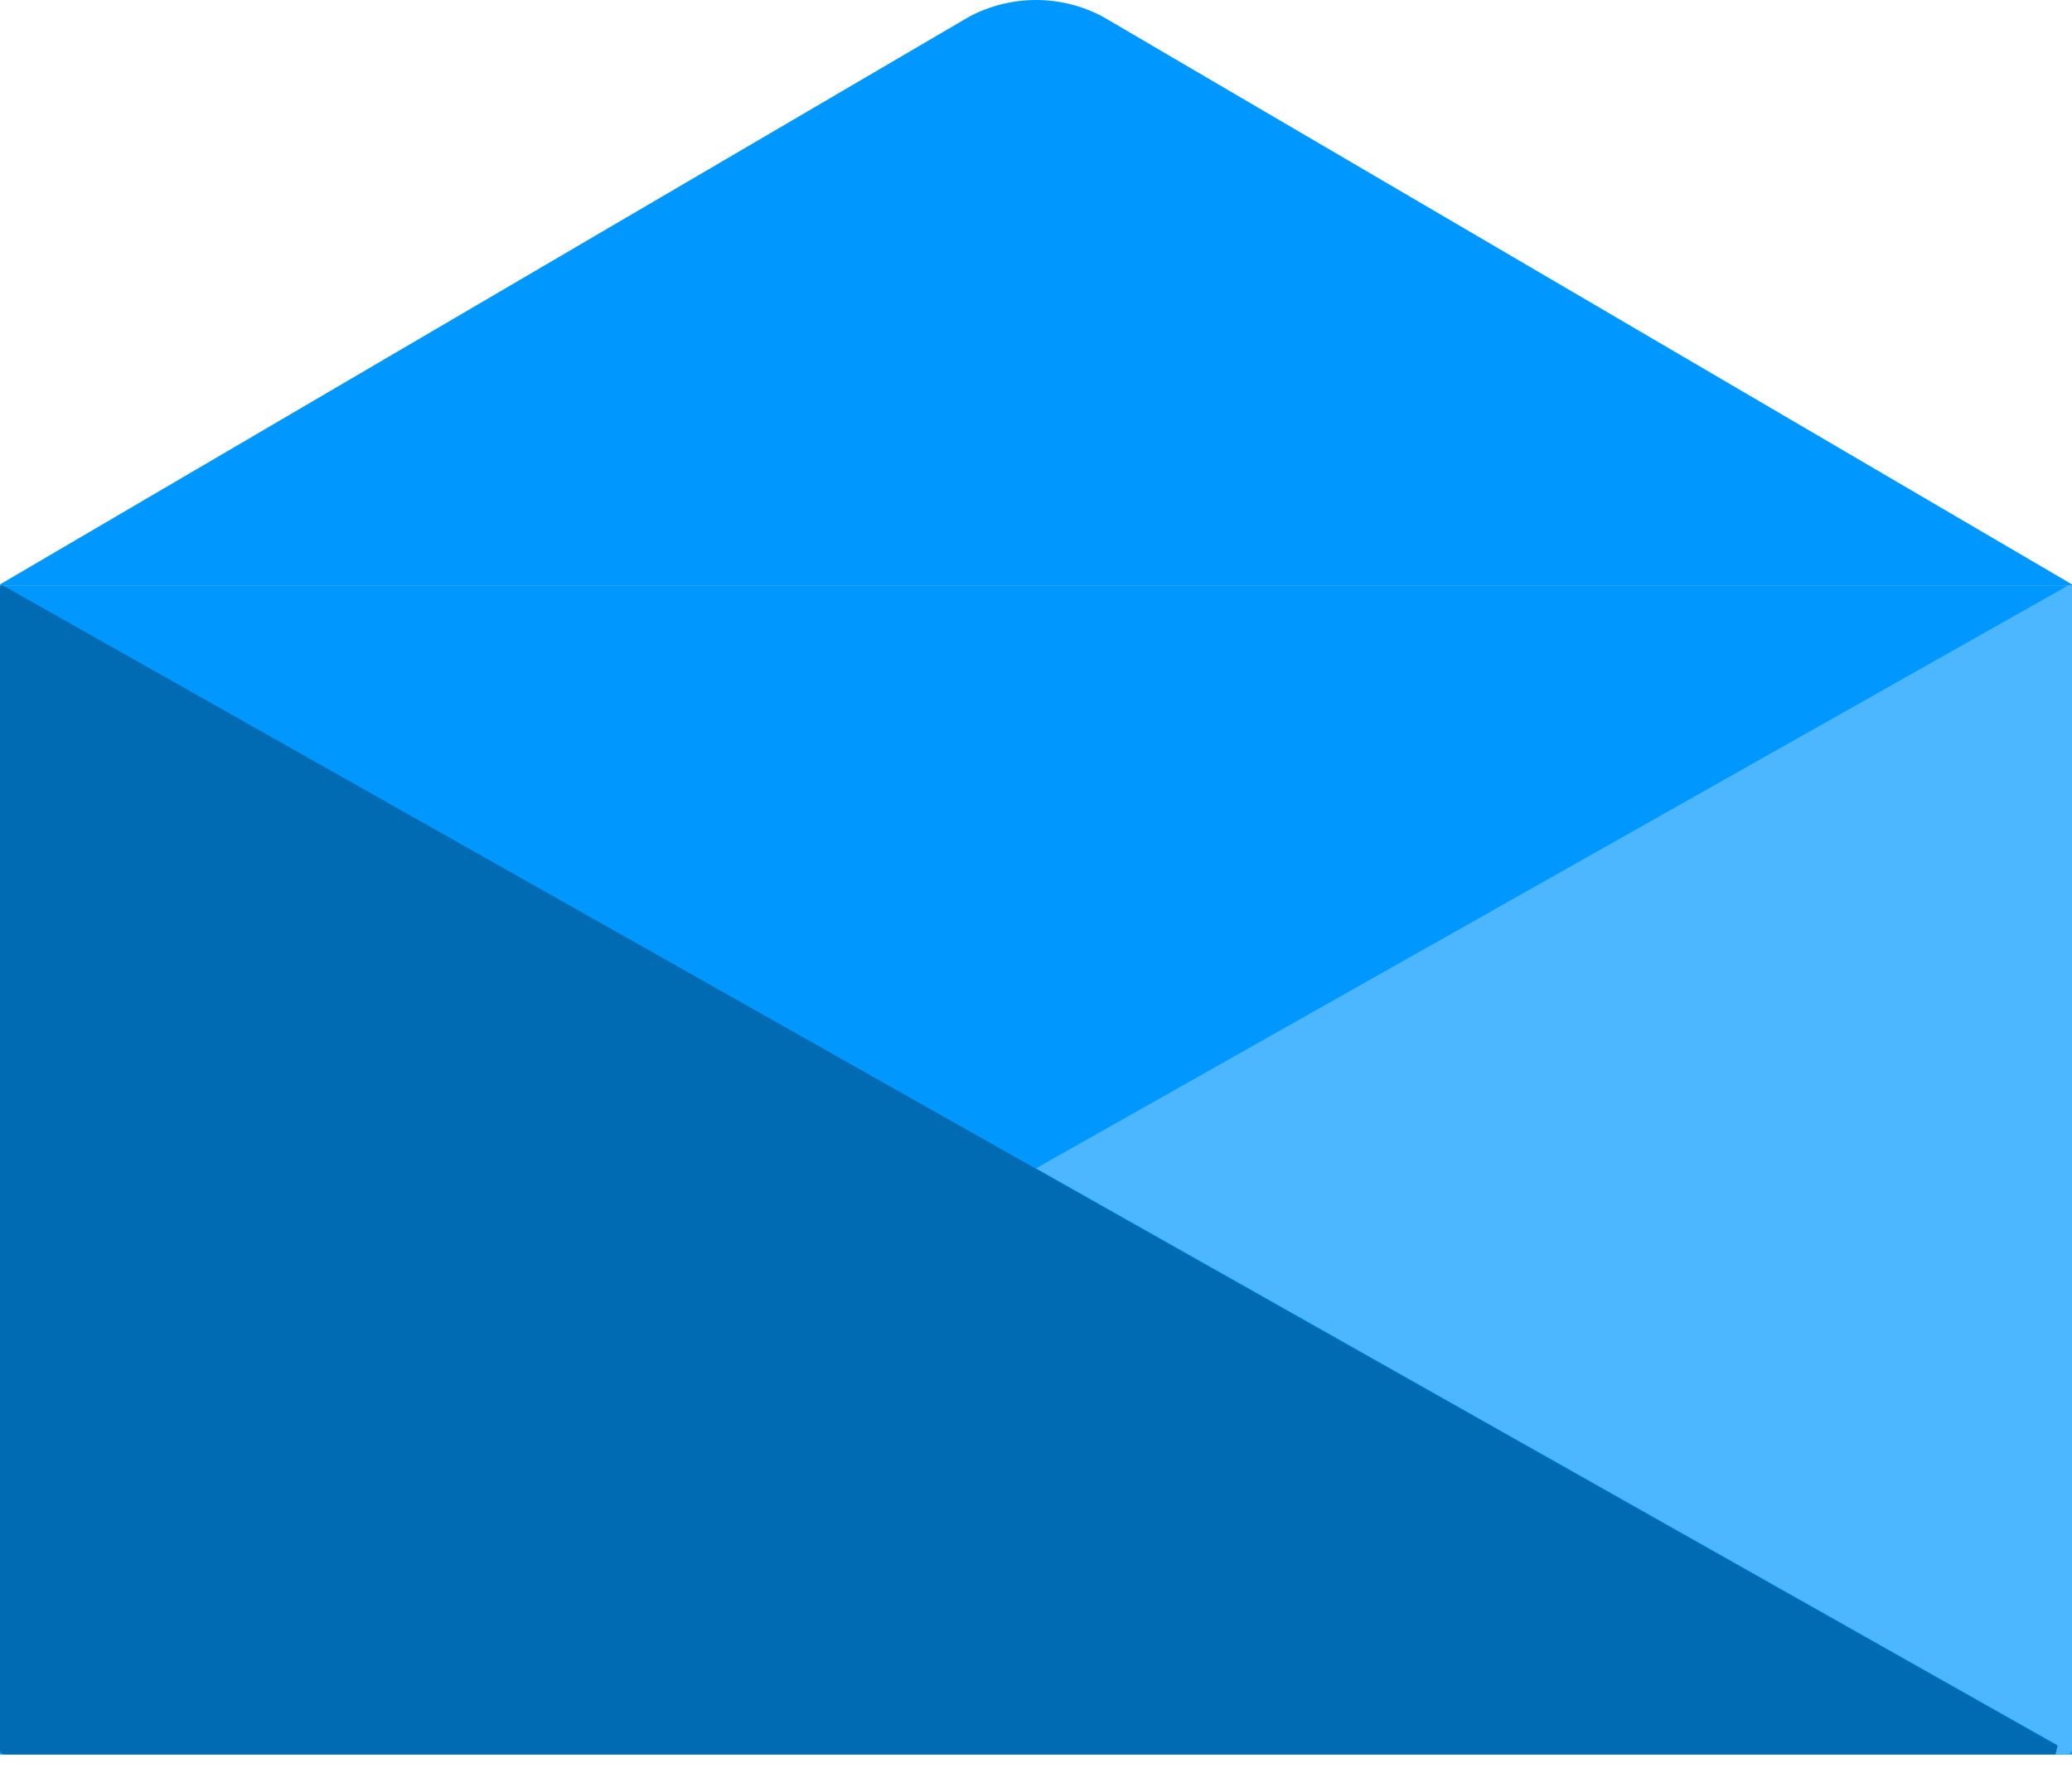 <svg width="75" height="64" viewBox="0 0 75 64" fill="none" xmlns="http://www.w3.org/2000/svg">
<path d="M35.096 0.595L0 21.151V21.186H75V21.151L39.904 0.595C39.16 0.204 38.336 0 37.5 0C36.664 0 35.84 0.204 35.096 0.595V0.595Z" fill="#0098FF"/>
<path d="M75 21.185H0V63.502H75V21.185Z" fill="#0098FF"/>
<path d="M0.117 21.196L74.486 63.185C74.443 63.354 74.448 63.331 74.406 63.501H0.166C0.144 63.501 0.122 63.496 0.102 63.487C0.082 63.478 0.063 63.465 0.048 63.449C0.032 63.433 0.02 63.414 0.012 63.393C0.004 63.372 -0 63.349 2.49163e-05 63.327V21.267C-4.54125e-05 21.253 0.003 21.239 0.01 21.226C0.017 21.214 0.027 21.204 0.039 21.197C0.051 21.19 0.064 21.186 0.078 21.186C0.092 21.185 0.105 21.189 0.117 21.196Z" fill="#006AB3"/>
<path d="M74.883 21.179L37.5 42.285L74.486 63.168L74.406 63.484H74.834C74.856 63.484 74.878 63.479 74.898 63.47C74.918 63.462 74.937 63.449 74.952 63.432C74.968 63.416 74.98 63.397 74.988 63.376C74.996 63.355 75 63.332 75 63.31V21.249C75 21.235 74.996 21.221 74.989 21.209C74.983 21.197 74.973 21.187 74.961 21.18C74.949 21.173 74.936 21.169 74.922 21.169C74.908 21.169 74.895 21.172 74.883 21.179V21.179Z" fill="#4CB7FF"/>
</svg>
